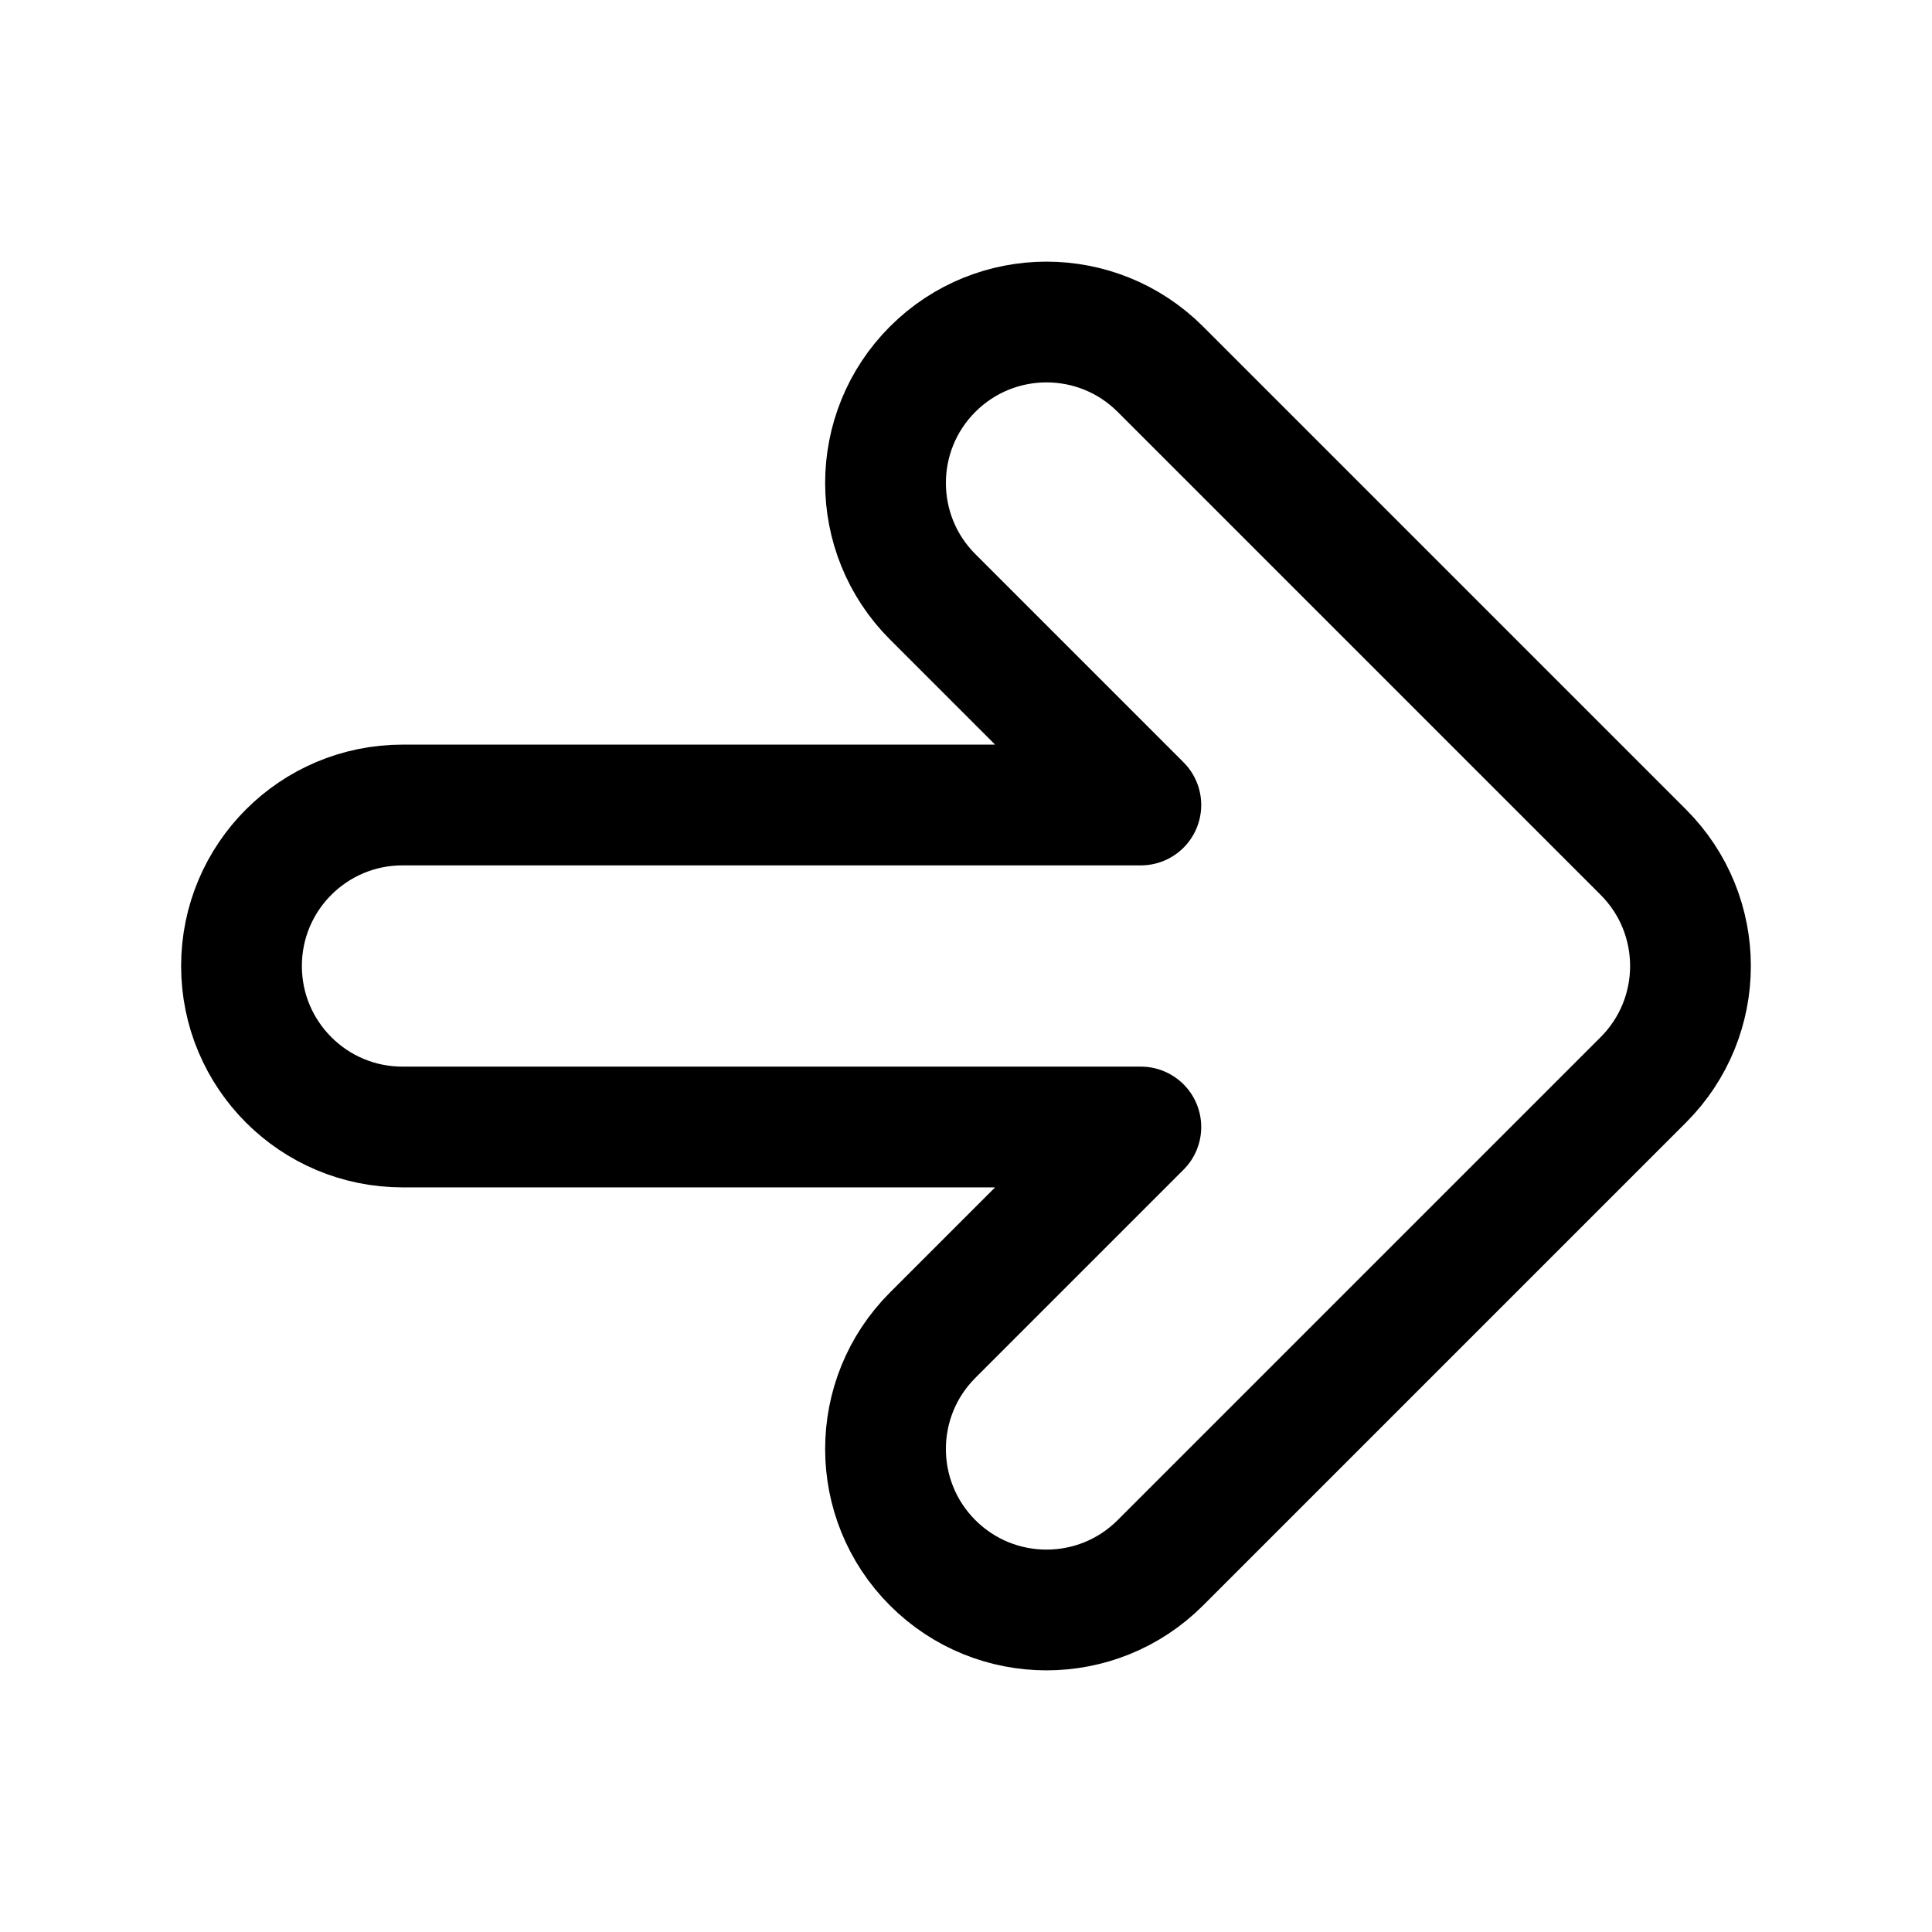 <svg width="24" height="24" viewBox="0 0 24 24" fill="none" xmlns="http://www.w3.org/2000/svg">
<path fill-rule="evenodd" clip-rule="evenodd" d="M11.586 4.586C12.367 3.805 13.633 3.805 14.414 4.586L20.414 10.586C21.195 11.367 21.195 12.633 20.414 13.414L14.414 19.414C13.633 20.195 12.367 20.195 11.586 19.414C10.805 18.633 10.805 17.367 11.586 16.586L14.172 14H5C3.895 14 3 13.105 3 12C3 10.895 3.895 10 5 10H14.172L11.586 7.414C10.805 6.633 10.805 5.367 11.586 4.586Z" stroke="black" stroke-width="1.5" stroke-linecap="round" stroke-linejoin="round"/>
</svg>